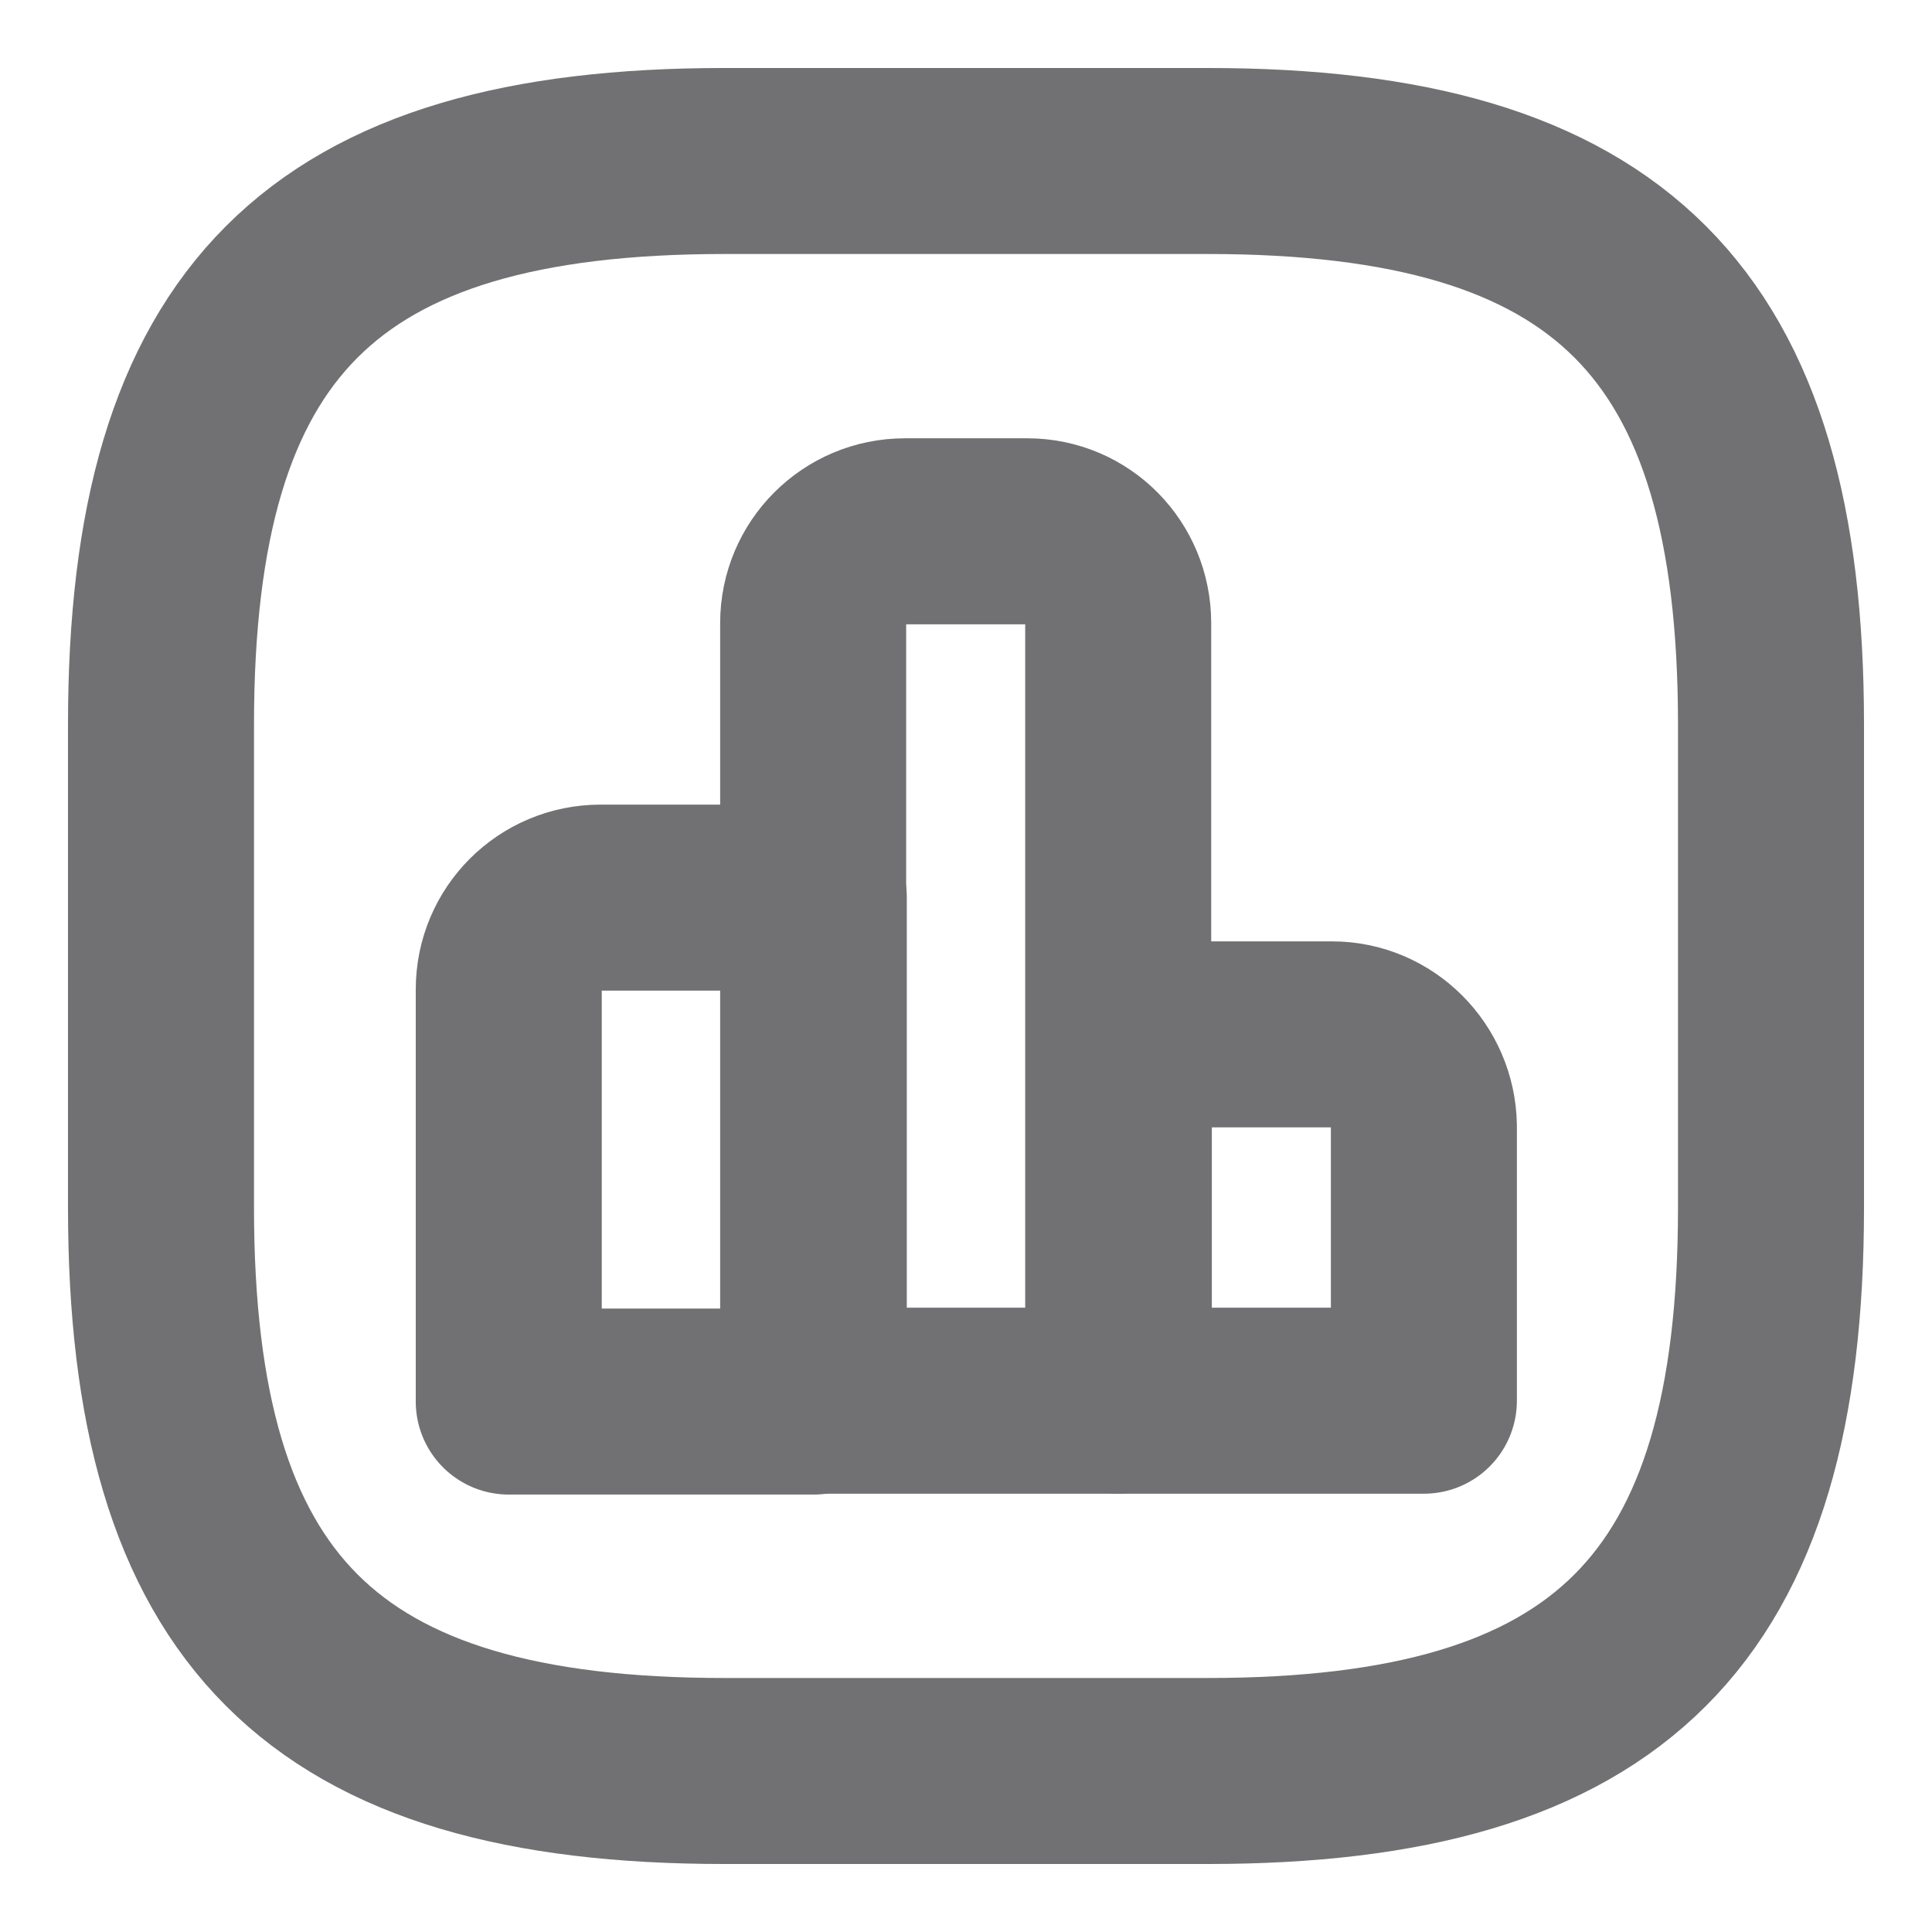 <svg width="18" height="18" viewBox="0 0 18 18" fill="none" xmlns="http://www.w3.org/2000/svg">
<path d="M7.582 8.363H5.595C5.122 8.363 4.74 8.745 4.74 9.218V13.058H7.582V8.363V8.363Z" stroke="#717174" stroke-width="1.733" stroke-miterlimit="10" stroke-linecap="round" stroke-linejoin="round"/>
<path d="M9.571 4.95H8.431C7.958 4.95 7.576 5.333 7.576 5.805V13.05H10.418V5.805C10.418 5.333 10.043 4.95 9.571 4.95Z" stroke="#717174" stroke-width="1.733" stroke-miterlimit="10" stroke-linecap="round" stroke-linejoin="round"/>
<path d="M12.411 9.637H10.424V13.05H13.266V10.492C13.259 10.02 12.876 9.637 12.411 9.637Z" stroke="#717174" stroke-width="1.733" stroke-miterlimit="10" stroke-linecap="round" stroke-linejoin="round"/>
<path d="M6.75 16.5H11.25C15 16.5 16.5 15 16.5 11.25V6.75C16.5 3 15 1.5 11.25 1.5H6.75C3 1.5 1.5 3 1.5 6.75V11.25C1.5 15 3 16.5 6.75 16.5Z" stroke="#717174" stroke-width="1.733" stroke-linecap="round" stroke-linejoin="round"/>
</svg>
